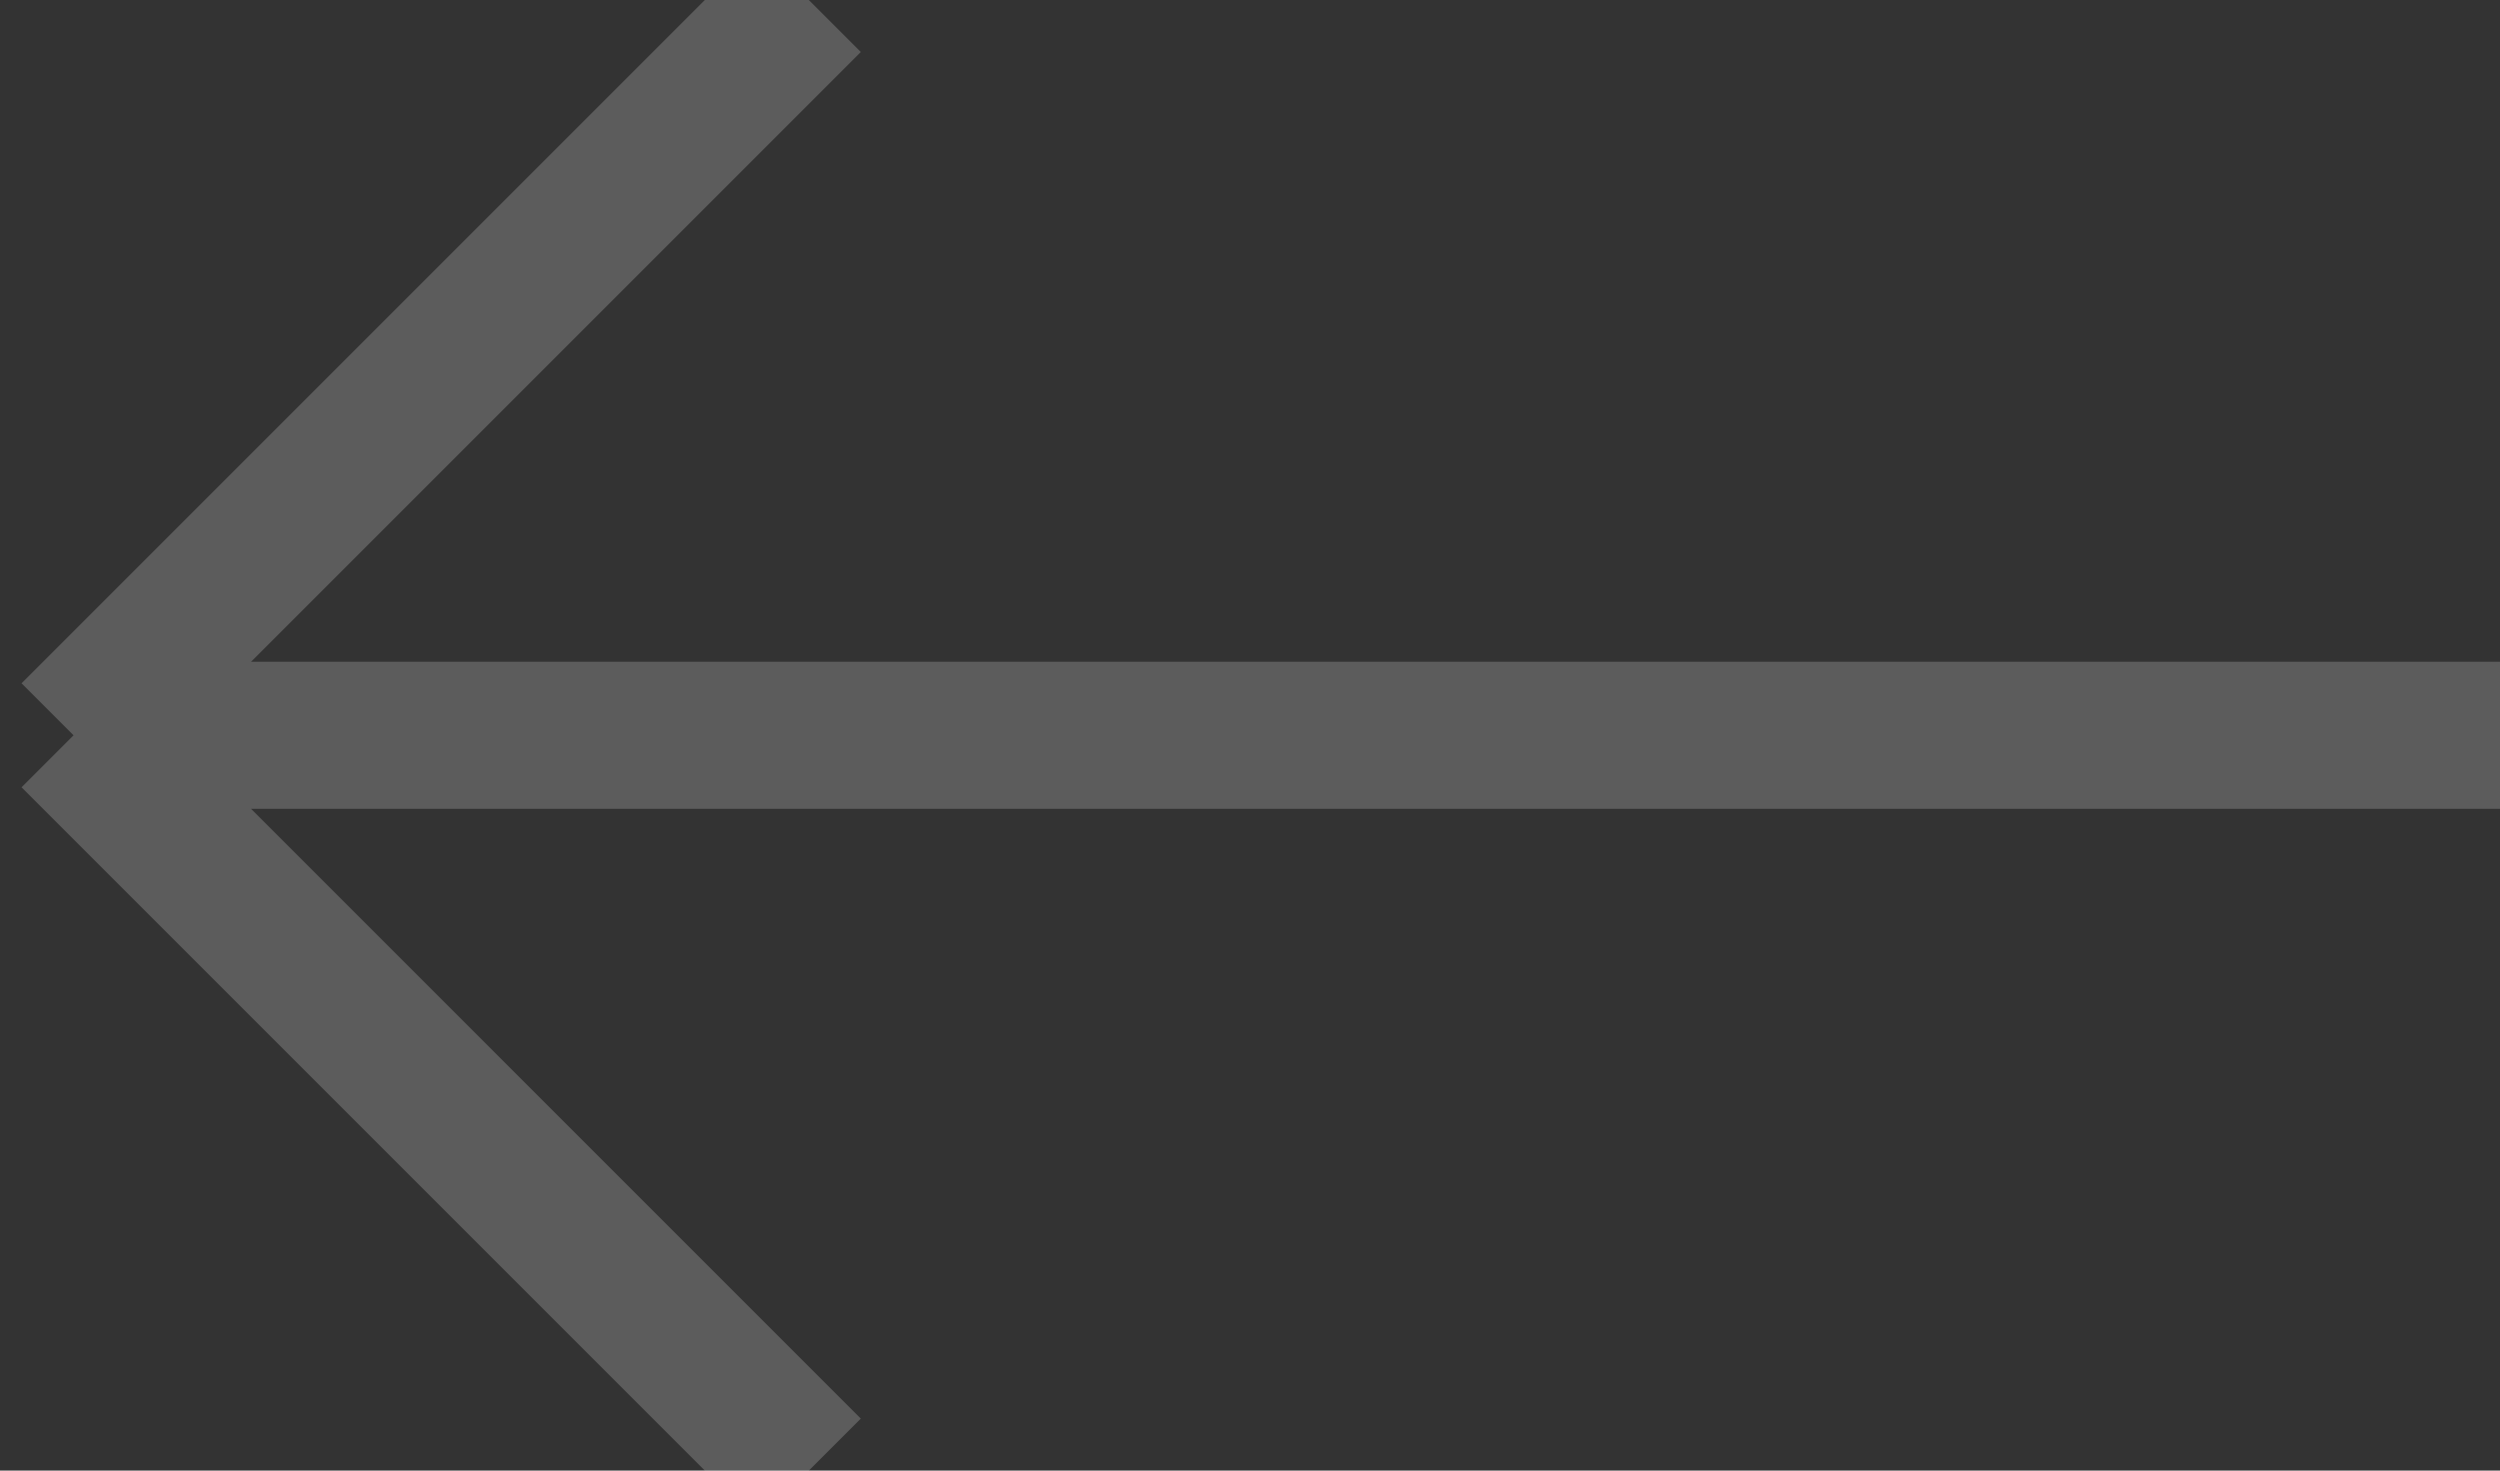 <svg width="17" height="10" viewBox="0 0 17 10" fill="none" xmlns="http://www.w3.org/2000/svg">
<rect x="0" y="0" width="17" height="10" fill="#333333" stroke="none"/>
<path opacity="0.2" d="M17 5H0.5M0.5 5L5.5 0M0.5 5L5.5 10" stroke="white"/>
</svg>
